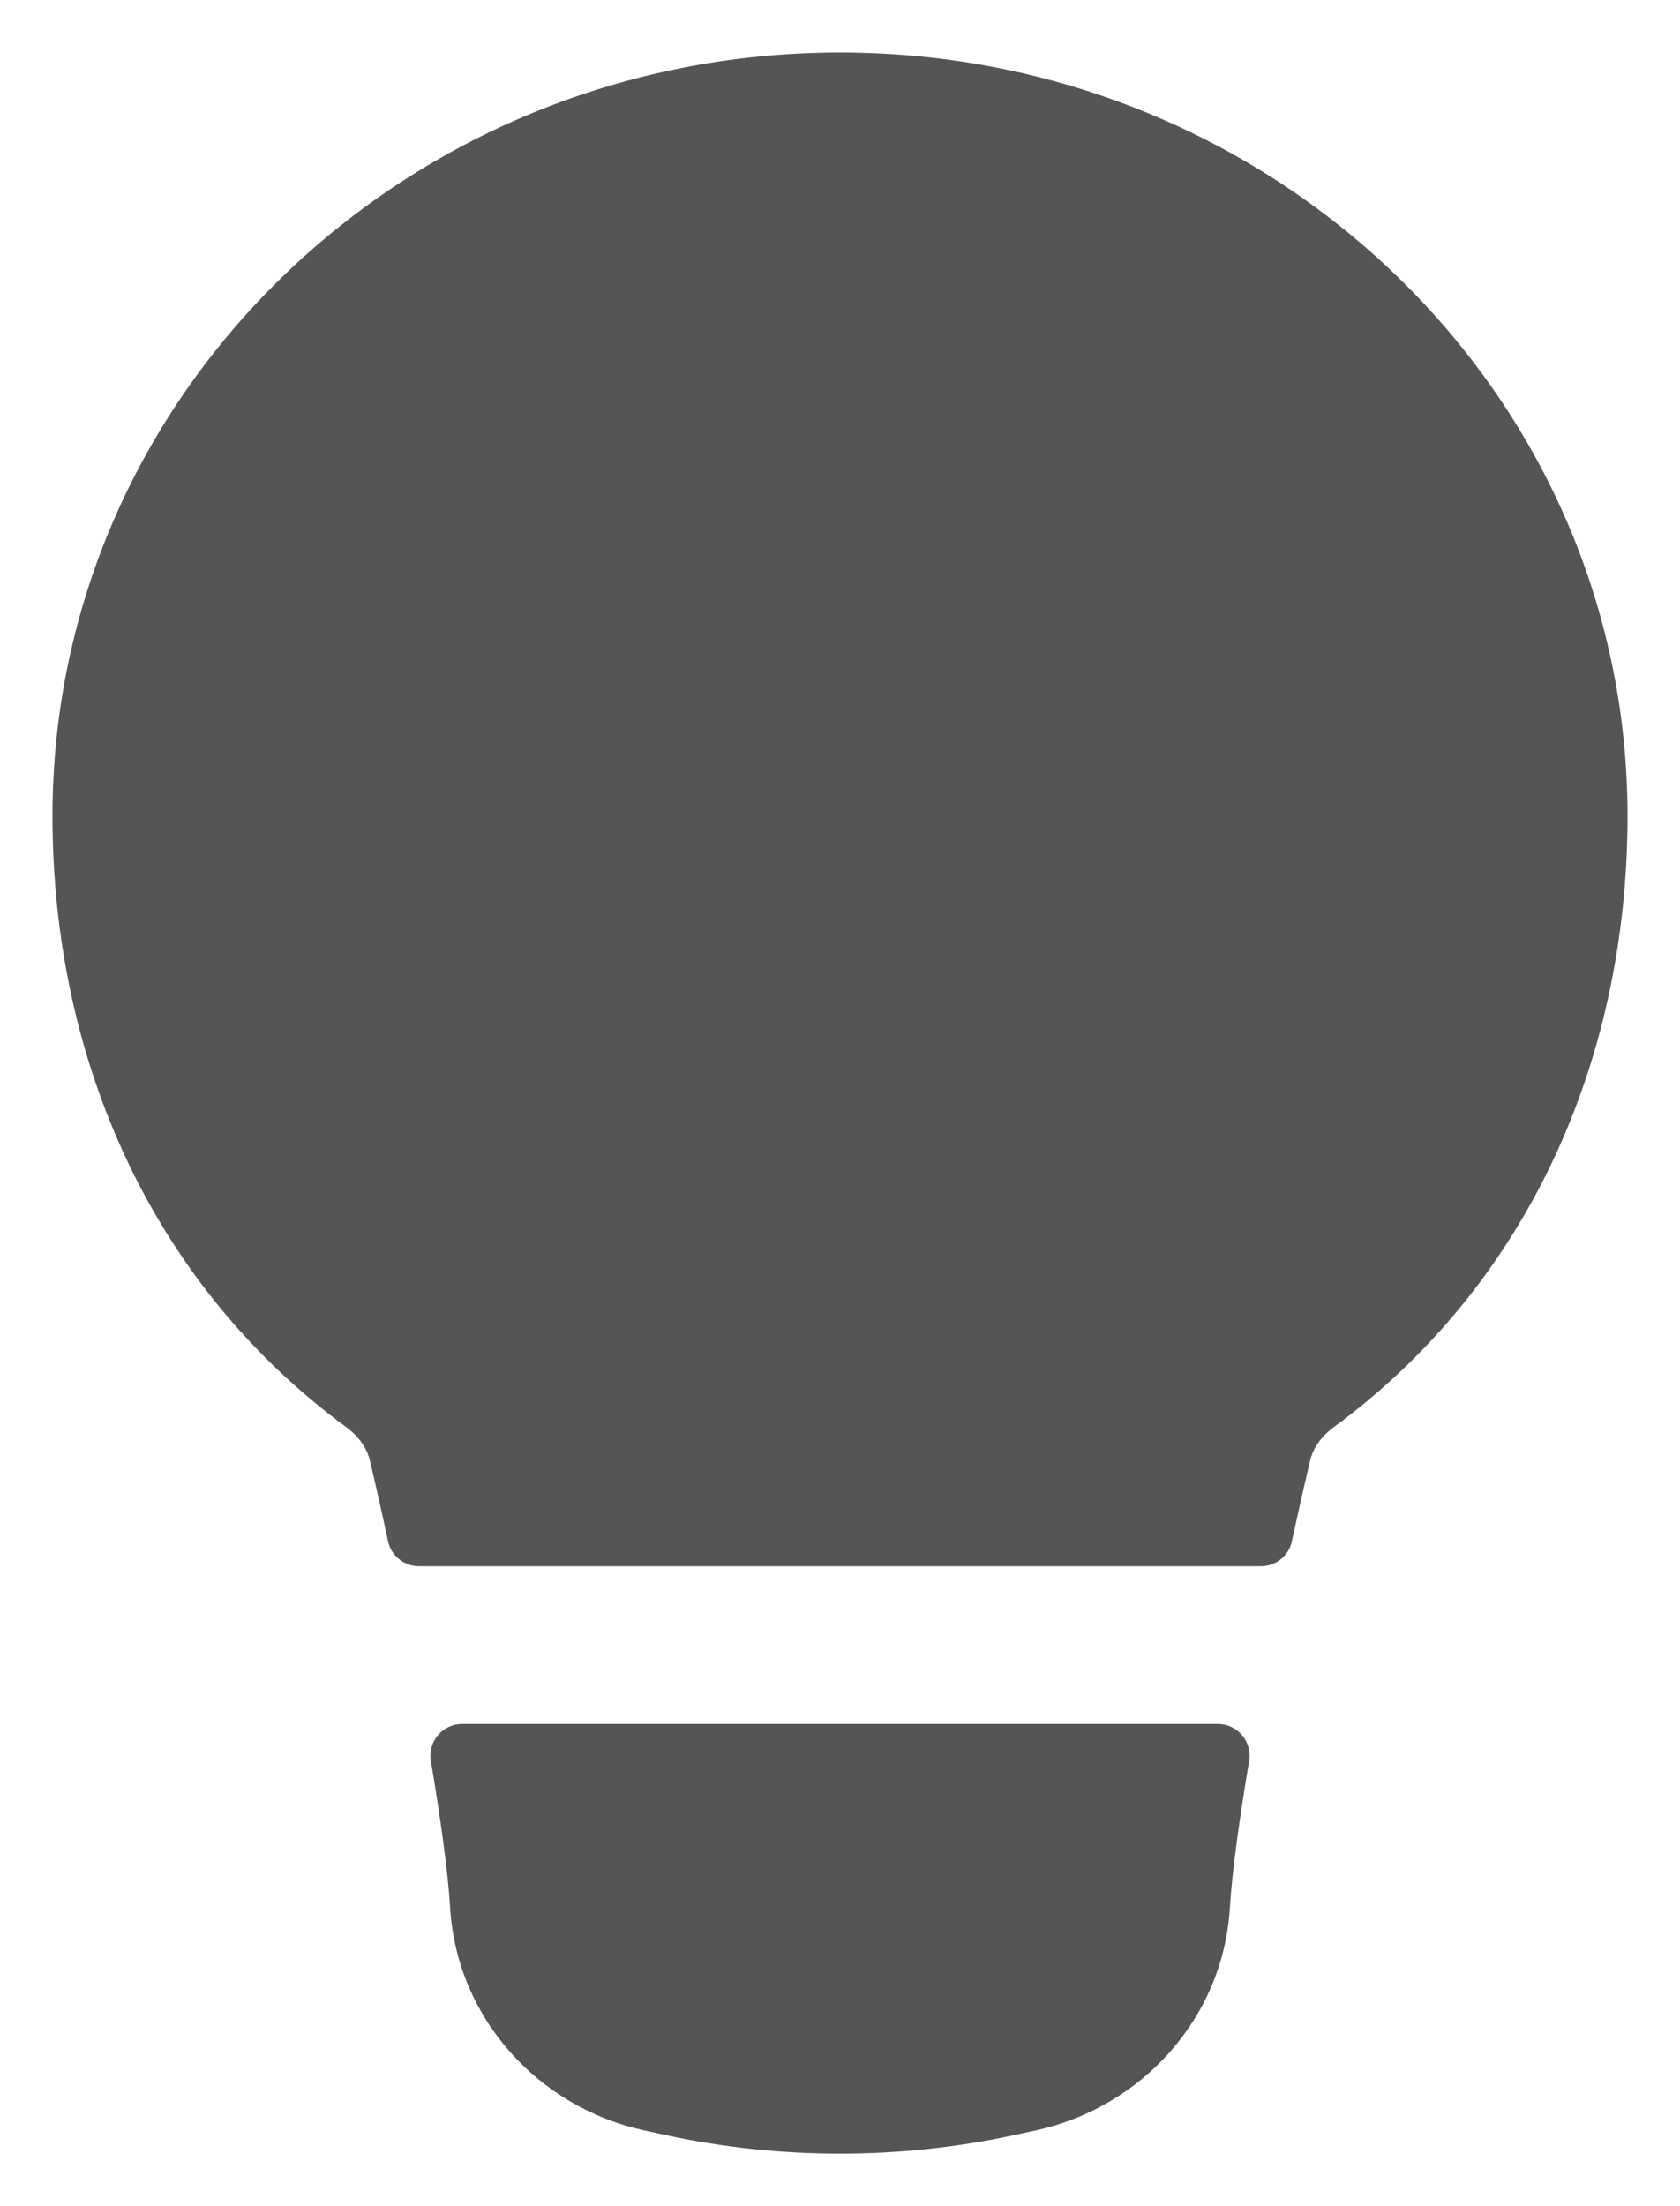 <svg width="16" height="21" viewBox="0 0 16 21" fill="none" xmlns="http://www.w3.org/2000/svg">
<path d="M0.5 7.766C0.5 3.737 3.874 0.5 8 0.5C12.126 0.5 15.5 3.737 15.5 7.766C15.5 10.12 14.527 12.244 12.705 13.583C12.579 13.676 12.503 13.79 12.477 13.903C12.423 14.131 12.364 14.392 12.303 14.672C12.274 14.81 12.151 14.909 12.009 14.909H3.991C3.849 14.909 3.726 14.81 3.696 14.672C3.636 14.392 3.577 14.131 3.523 13.903C3.497 13.79 3.421 13.676 3.295 13.583C1.473 12.244 0.5 10.12 0.5 7.766Z" fill="#555555"/>
<path d="M4.401 16.41C4.214 16.41 4.072 16.579 4.104 16.763C4.197 17.319 4.266 17.817 4.287 18.16C4.35 19.201 5.117 20.059 6.142 20.28L6.338 20.323C7.433 20.559 8.567 20.559 9.662 20.323L9.858 20.28C10.883 20.059 11.65 19.201 11.713 18.16C11.734 17.817 11.803 17.319 11.896 16.763C11.928 16.579 11.786 16.41 11.6 16.41H4.401Z" fill="#555555"/>
</svg>
